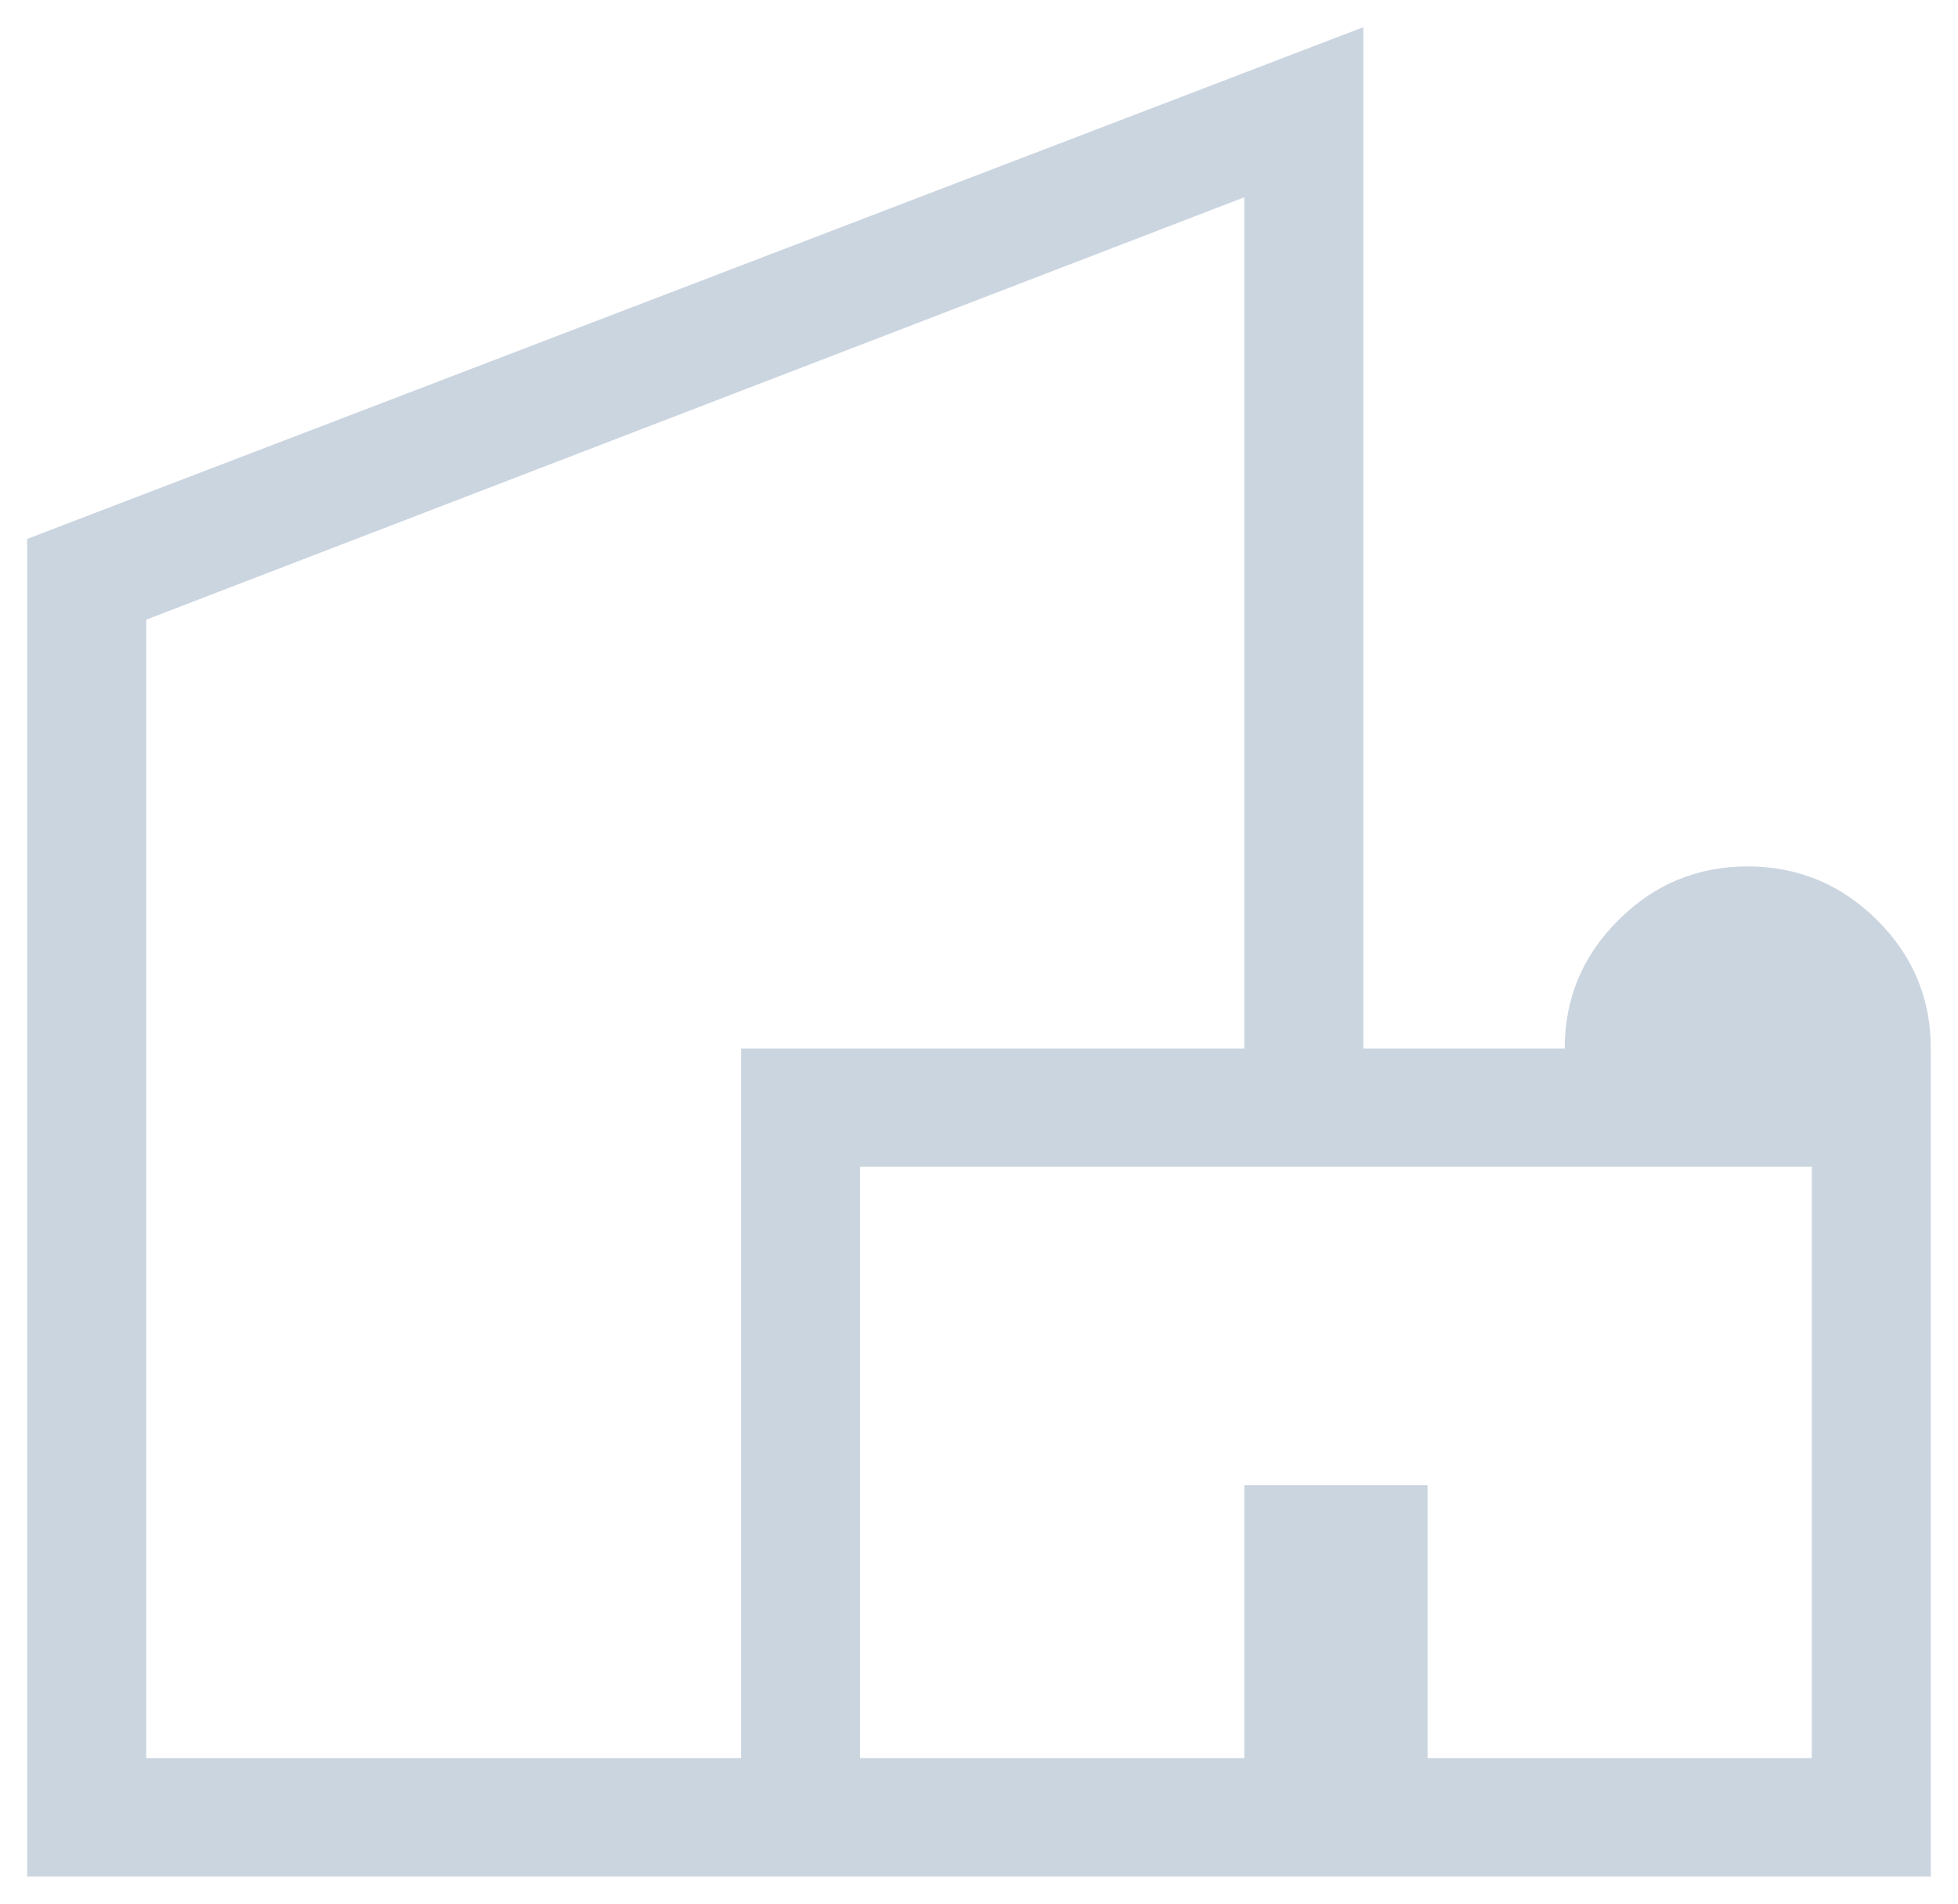 <svg width="36" height="35" viewBox="0 0 36 35" fill="none" xmlns="http://www.w3.org/2000/svg">
	<path d="M0.5 34.5V9.908L25.066 0.5V19.277H28.769C28.769 18.356 29.099 17.569 29.758 16.915C30.416 16.258 31.207 15.93 32.131 15.93C33.056 15.93 33.848 16.258 34.509 16.913C35.17 17.568 35.5 18.356 35.5 19.277V34.5H0.5ZM2.688 32.325H13.625V19.277H22.878V3.627L2.688 11.393V32.325ZM15.812 32.325H22.878V27.306H26.247V32.325H33.312V21.451H15.812V32.325Z" fill="#CBD5E0" />
</svg>
